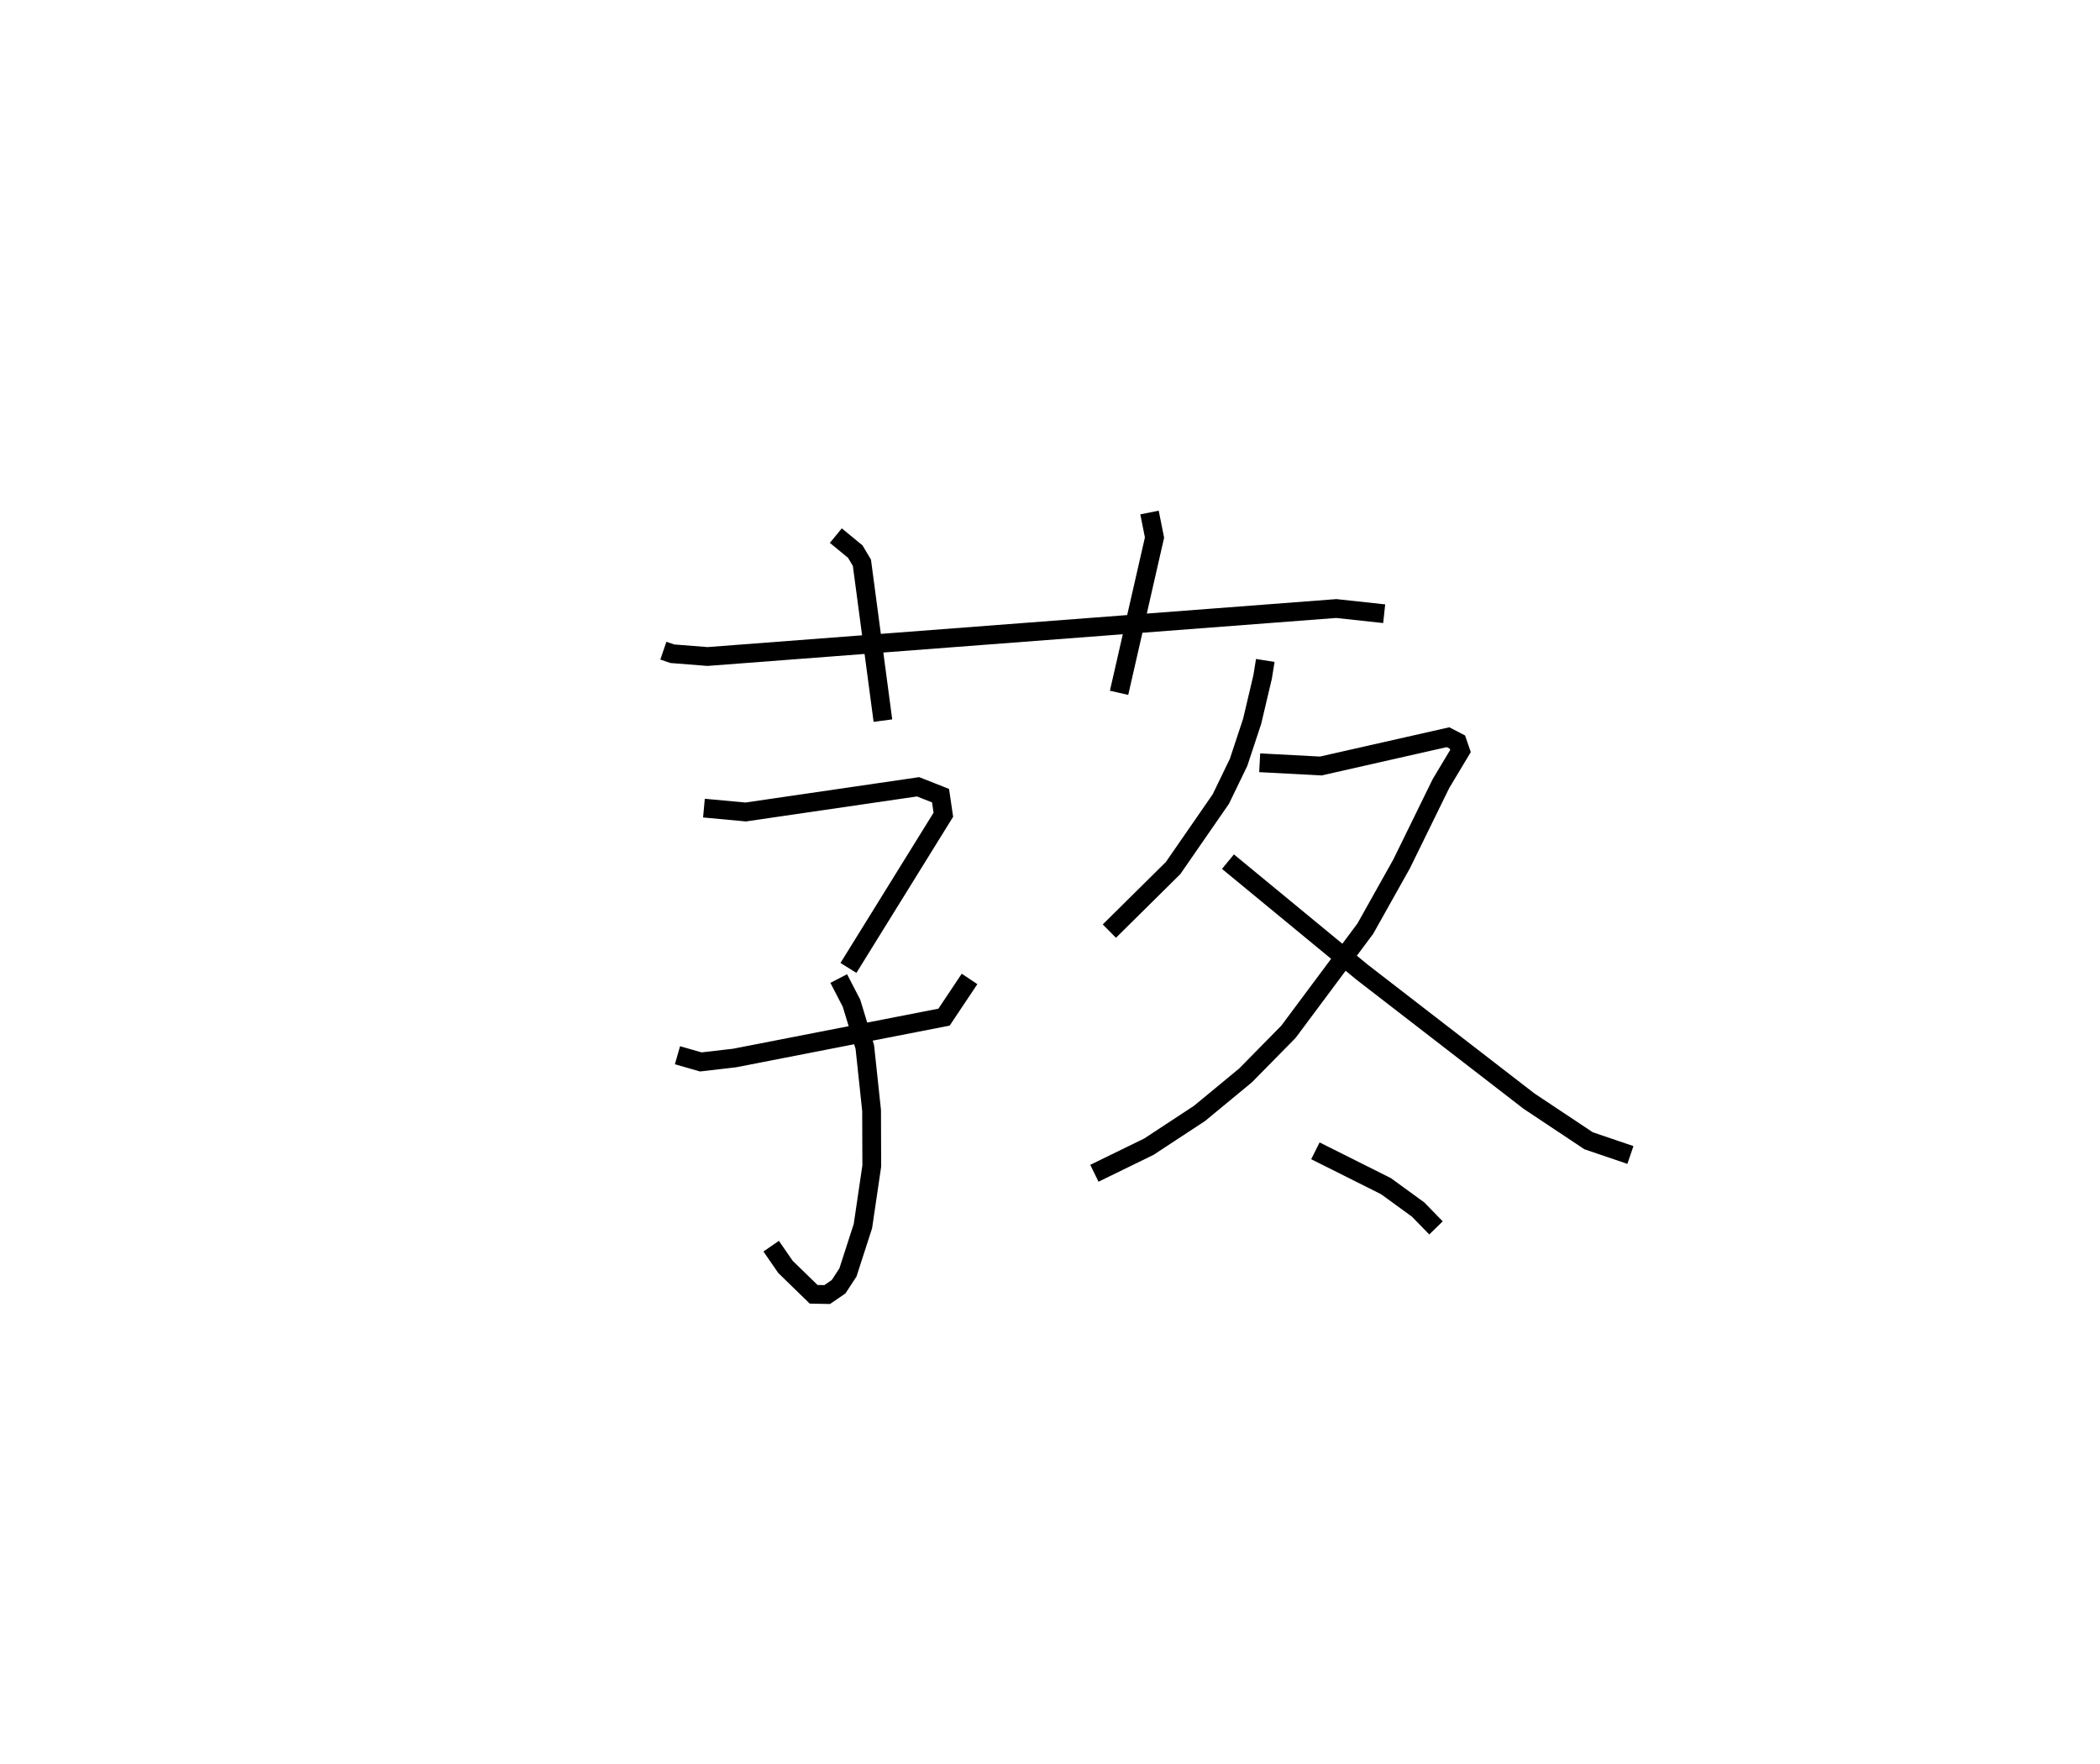 <?xml version="1.0" encoding="utf-8" ?>
<svg baseProfile="full" height="93.921" version="1.1" width="111.796" xmlns="http://www.w3.org/2000/svg" xmlns:ev="http://www.w3.org/2001/xml-events" xmlns:xlink="http://www.w3.org/1999/xlink"><defs /><rect fill="white" height="93.921" width="111.796" x="0" y="0" /><path d="M25,25 m0.0,0.0 m10.315,9.639 l0.476,0.163 1.878,0.148 l33.469,-2.554 2.551,0.276 m-29.192,-4.158 l1.034,0.85 0.354,0.594 l1.118,8.405 m14.193,-11.079 l0.266,1.334 -1.887,8.265 m-22.1,6.138 l2.222,0.206 9.179,-1.341 l1.195,0.472 0.149,1.016 l-5.052,8.155 m-0.517,0.565 l0.68,1.314 0.709,2.332 l0.36,3.378 0.01,2.955 l-0.471,3.198 -0.798,2.469 l-0.497,0.761 -0.608,0.416 l-0.721,-0.014 -1.5,-1.459 l-0.761,-1.103 m-4.988,-10.164 l1.241,0.356 1.802,-0.209 l11.148,-2.175 1.358,-2.034 m15.744,-16.955 l-0.14,0.871 -0.56,2.372 l-0.723,2.185 -0.943,1.949 l-2.541,3.674 -3.394,3.358 m8.003,-8.962 l3.252,0.172 6.775,-1.533 l0.5,0.26 0.163,0.475 l-1.038,1.731 -2.098,4.281 l-1.93,3.444 -4.093,5.492 l-2.283,2.321 -2.454,2.026 l-2.693,1.769 -2.901,1.416 m7.111,-16.59 l7.141,5.884 8.881,6.861 l3.178,2.115 2.225,0.756 m-16.77,-0.222 l3.753,1.88 1.714,1.246 l0.953,0.978 " fill="none" stroke="black" stroke-width="1" /></svg>